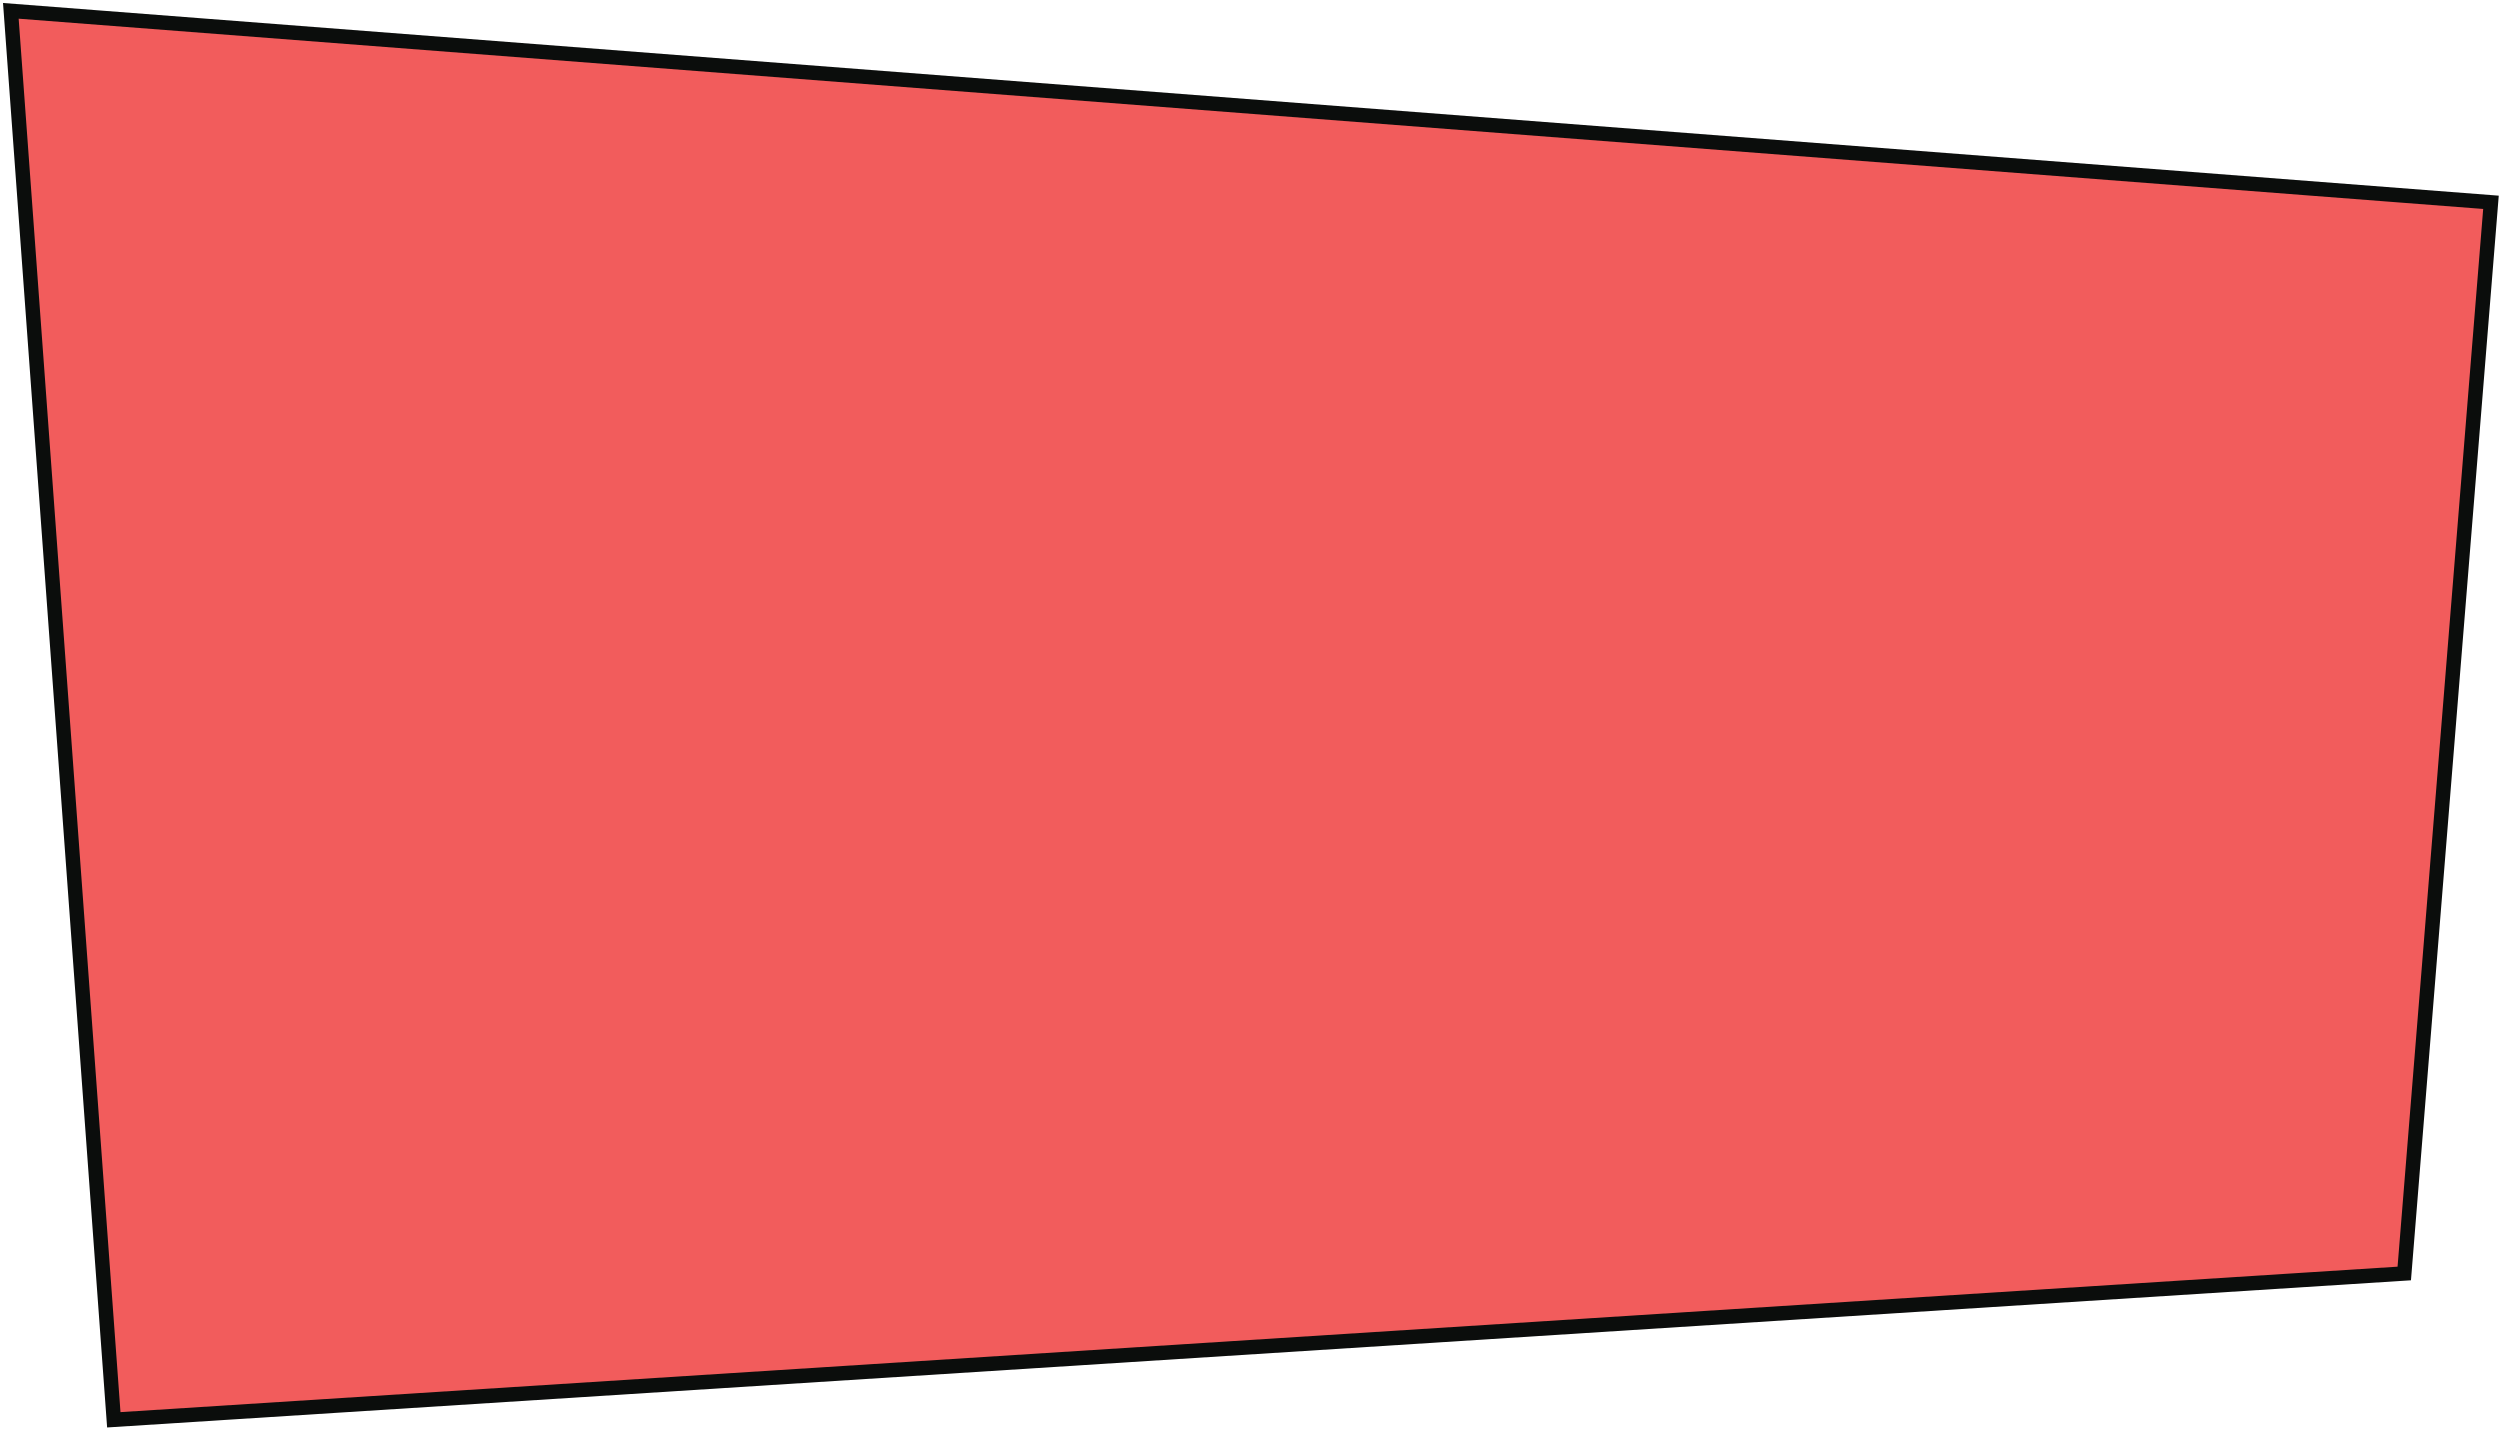 <svg width="692" height="396" viewBox="0 0 692 396" fill="none" xmlns="http://www.w3.org/2000/svg">
<path d="M689.5 56L3 3L31.5 393L665.5 352.5L689.5 56Z" fill="#F25C5C" stroke="#0B0D0C" stroke-width="4"/>
</svg>
